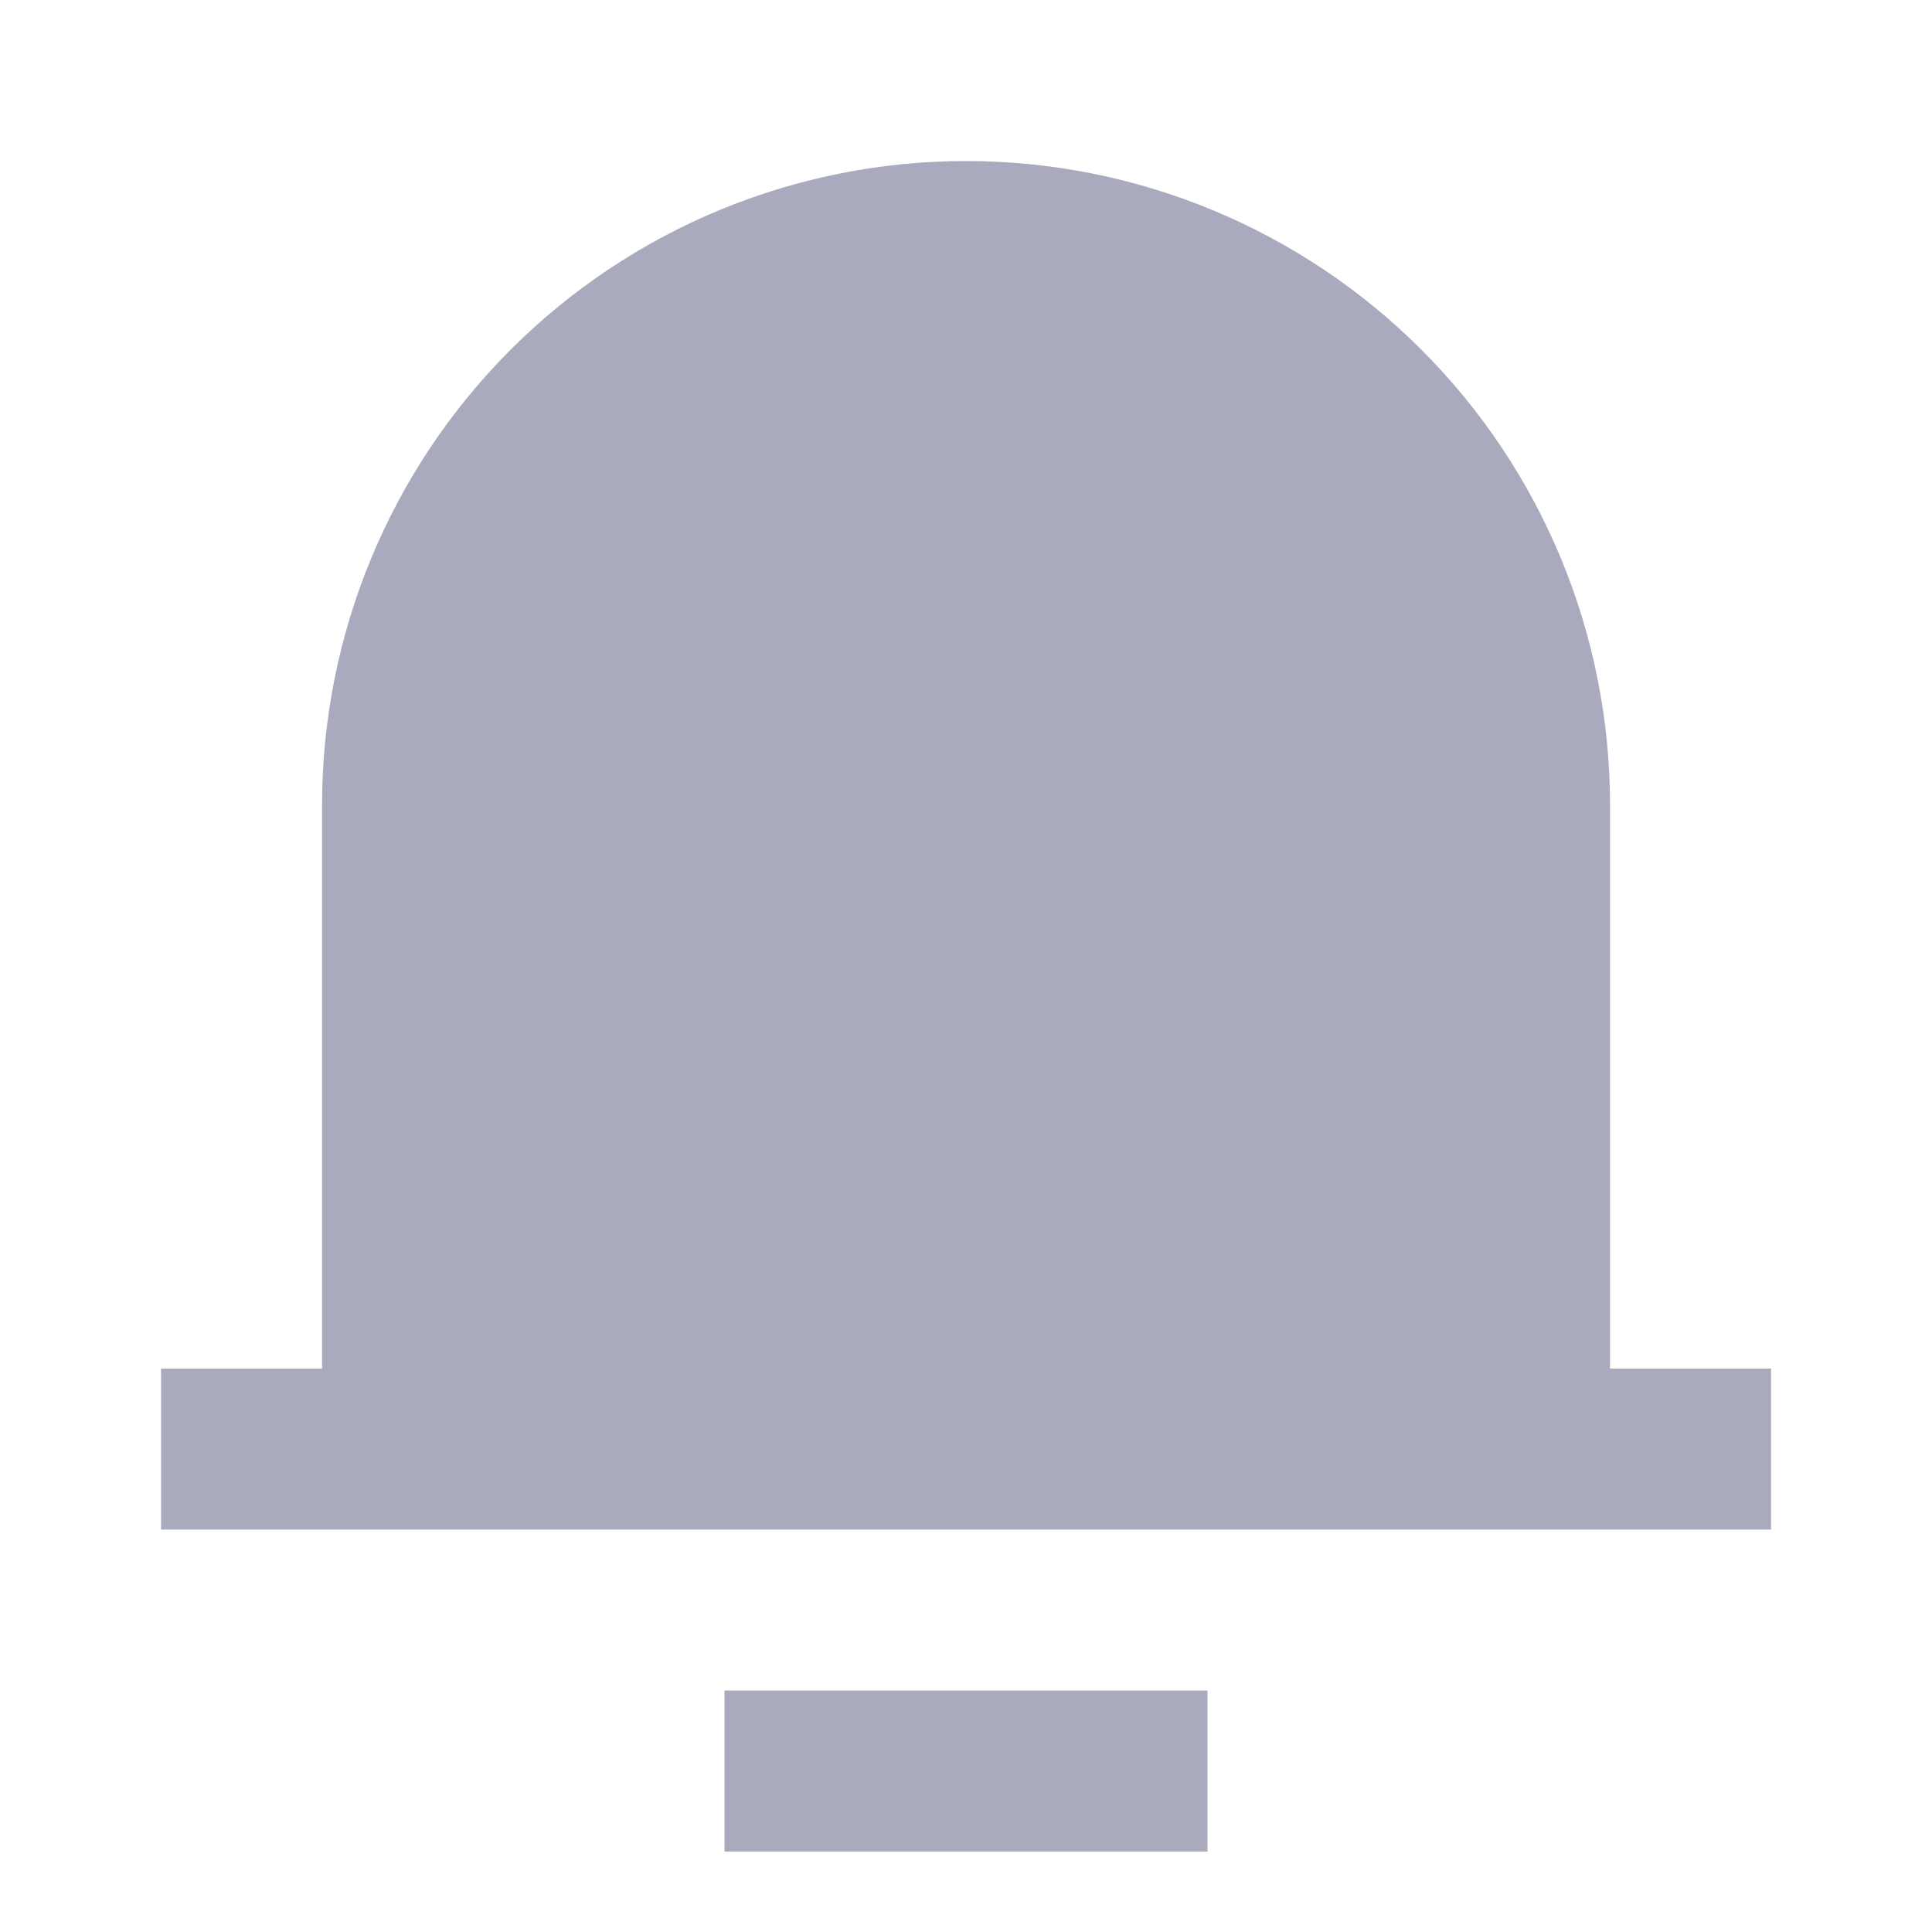 <svg width="20" height="20" viewBox="0 0 20 20" fill="none" xmlns="http://www.w3.org/2000/svg">
<g clip-path="url(#clip0_2656_29798)">
<path d="M16.667 14.167H18.334V15.834H1.667V14.167H3.334V8.334C3.334 6.566 4.036 4.87 5.286 3.62C6.537 2.369 8.232 1.667 10 1.667C11.768 1.667 13.464 2.369 14.714 3.62C15.965 4.87 16.667 6.566 16.667 8.334V14.167ZM7.5 17.5H12.5V19.167H7.5V17.5Z" fill="#AAAABF"/>
</g>
<defs>
<clipPath id="clip0_2656_29798">
<rect width="20" height="20" fill="white"/>
</clipPath>
</defs>
</svg>
